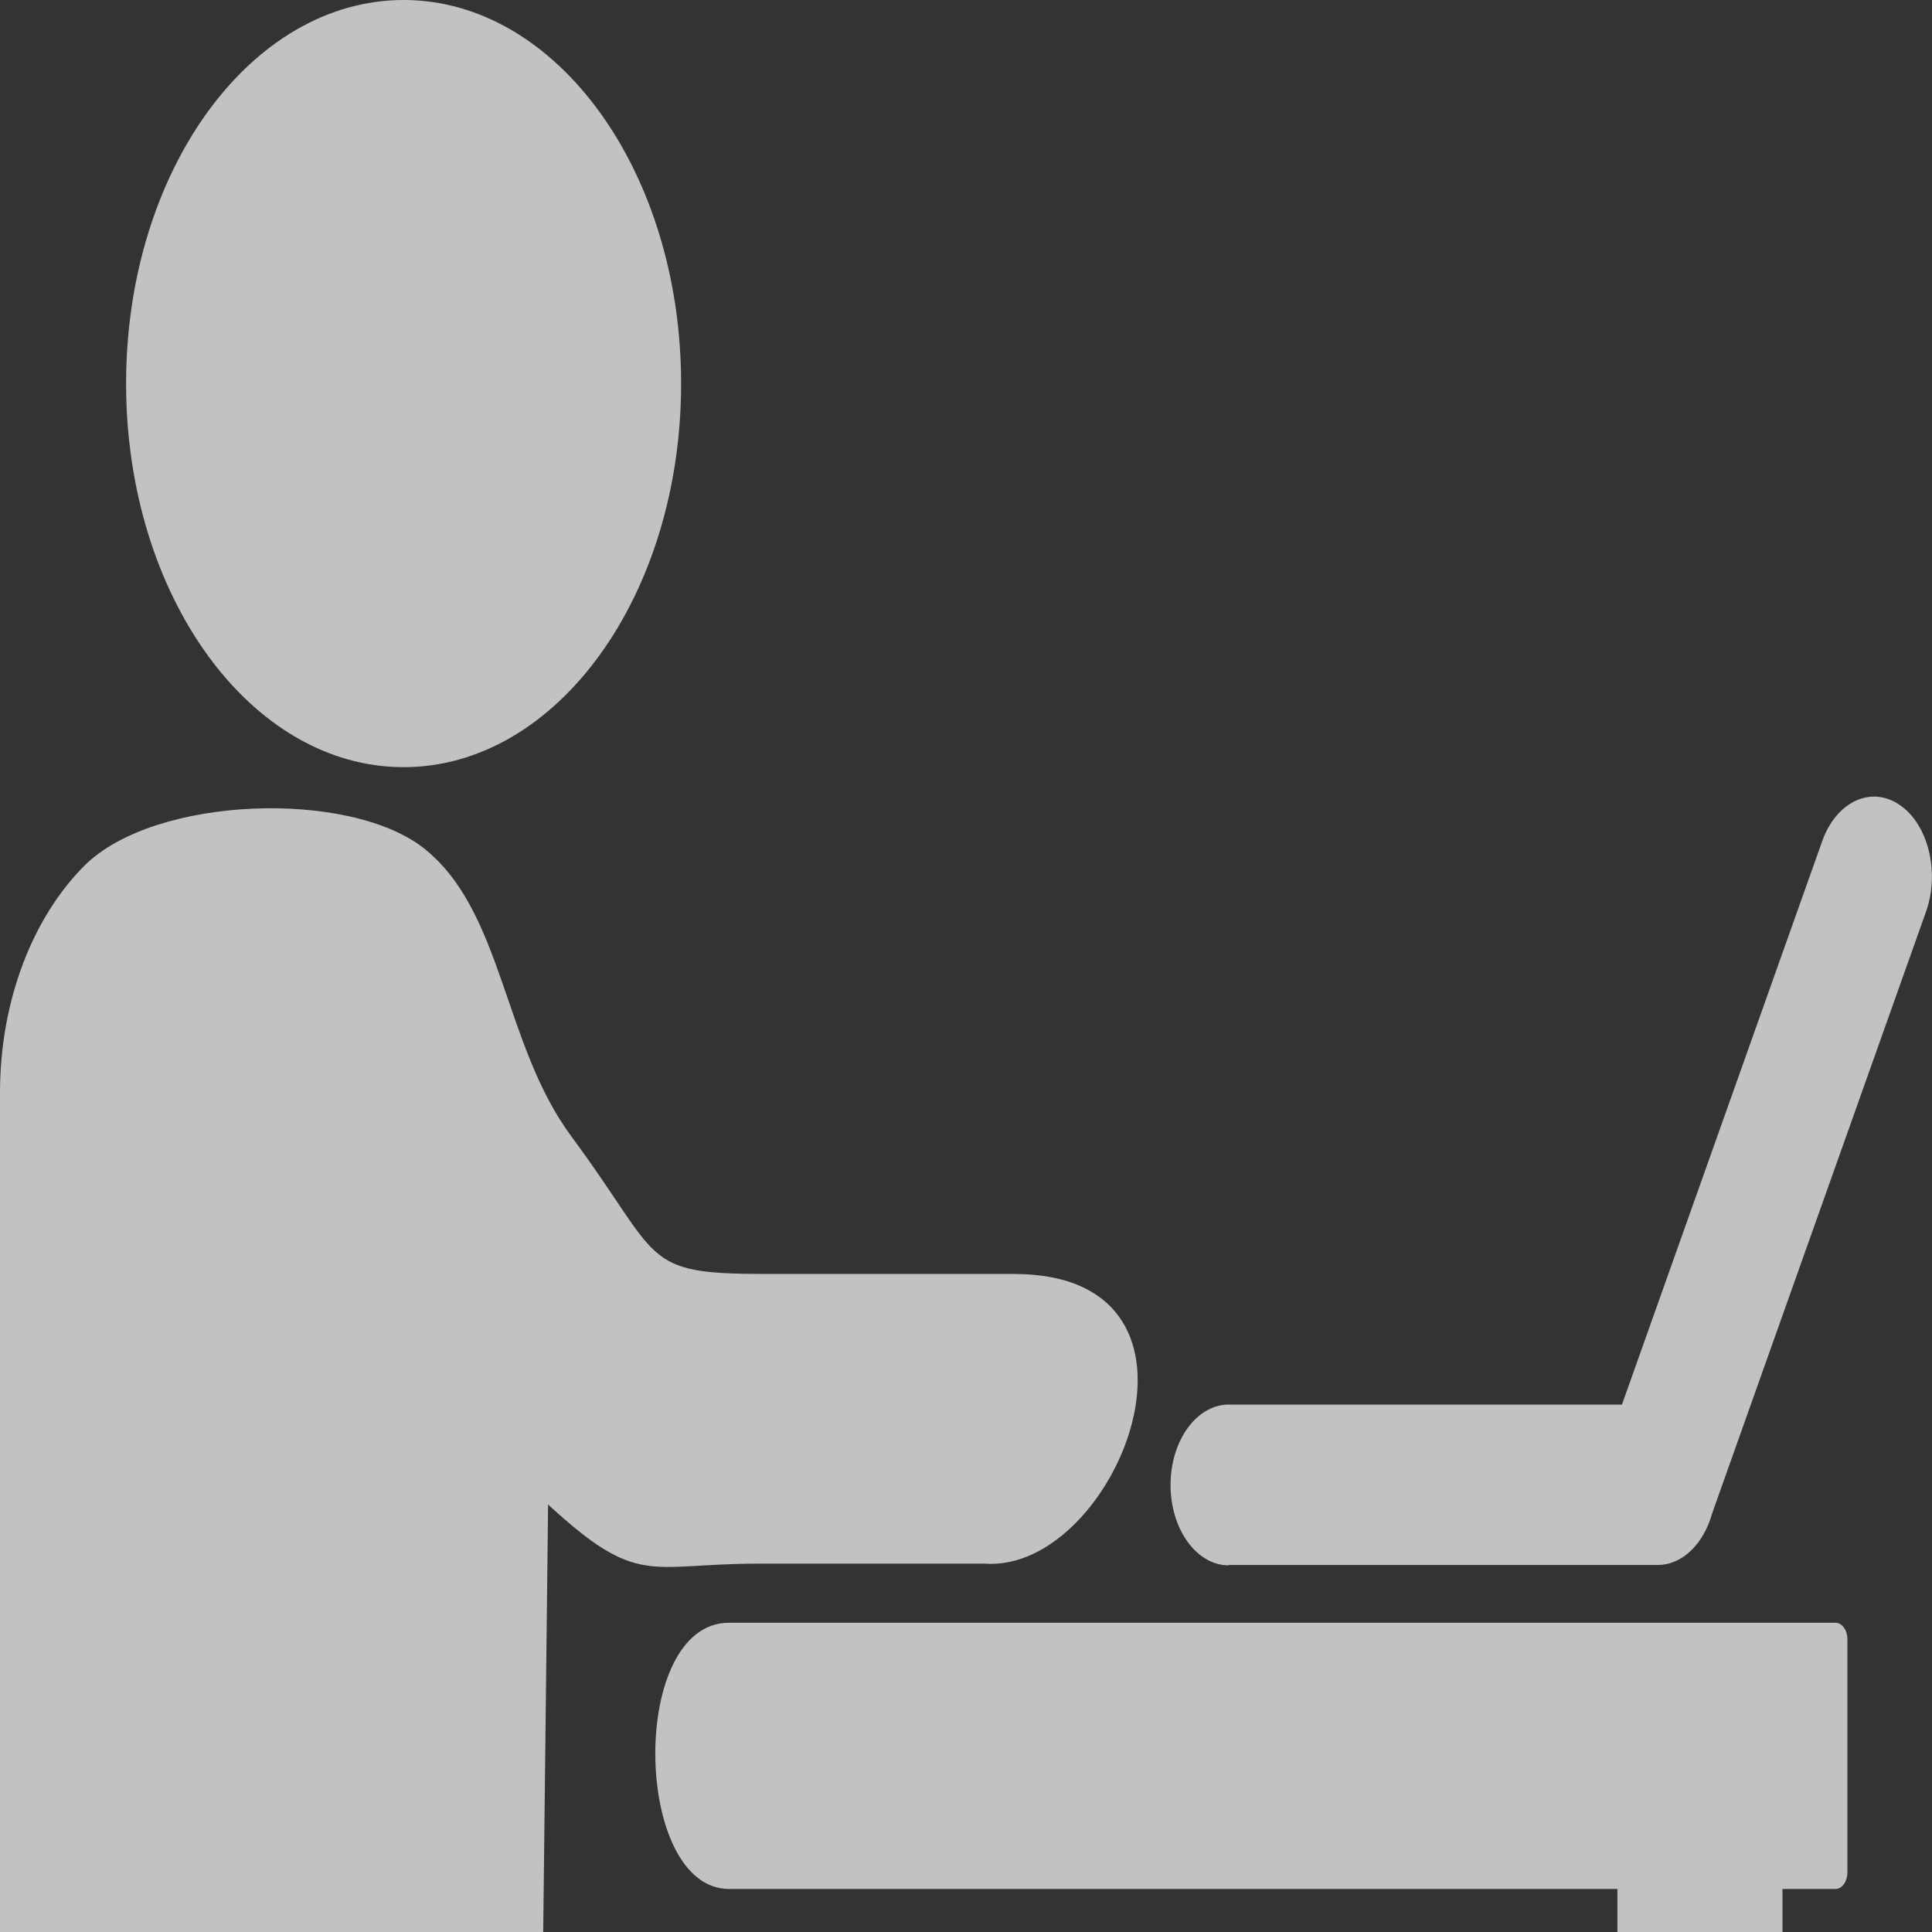 <svg width="61" height="61" viewBox="0 0 61 61" fill="none" xmlns="http://www.w3.org/2000/svg">
<rect x="0" y="0" width="61" height="61" fill="#333333" stroke="none"/>
<path fill-rule="evenodd" clip-rule="evenodd" d="M51.067 61V59.641H23.019C19.986 59.641 19.842 51.236 23.019 51.236H25.233H57.957C58.16 51.236 58.329 51.476 58.329 51.751V59.127C58.329 59.401 58.16 59.641 57.957 59.641H56.279V61H51.067ZM0 61V34.507C0 31.564 1.052 28.949 2.661 27.337C4.875 25.12 11.05 24.922 13.398 26.795C15.895 28.785 15.885 32.97 18.04 35.88C20.924 39.777 20.199 40.223 24.131 40.223H32.009C39.033 40.223 35.256 49.665 31.101 49.37H23.932C20.462 49.37 20.169 50.138 17.305 47.503L17.151 61H0ZM38.795 49.424C37.782 49.424 36.958 48.285 36.958 46.886C36.958 45.486 37.782 44.347 38.795 44.347H51.211L57.53 26.568C57.972 25.313 59.069 24.798 59.972 25.409C60.881 26.019 61.253 27.536 60.811 28.785L54.06 47.778C53.797 48.731 53.127 49.411 52.343 49.411H38.795V49.424ZM12.743 0C17.583 0 21.505 5.421 21.505 12.111C21.505 18.801 17.583 24.222 12.743 24.222C7.903 24.222 3.981 18.801 3.981 12.111C3.981 5.421 7.903 0 12.743 0Z" fill="white" fill-opacity="0.7"/>
</svg>
